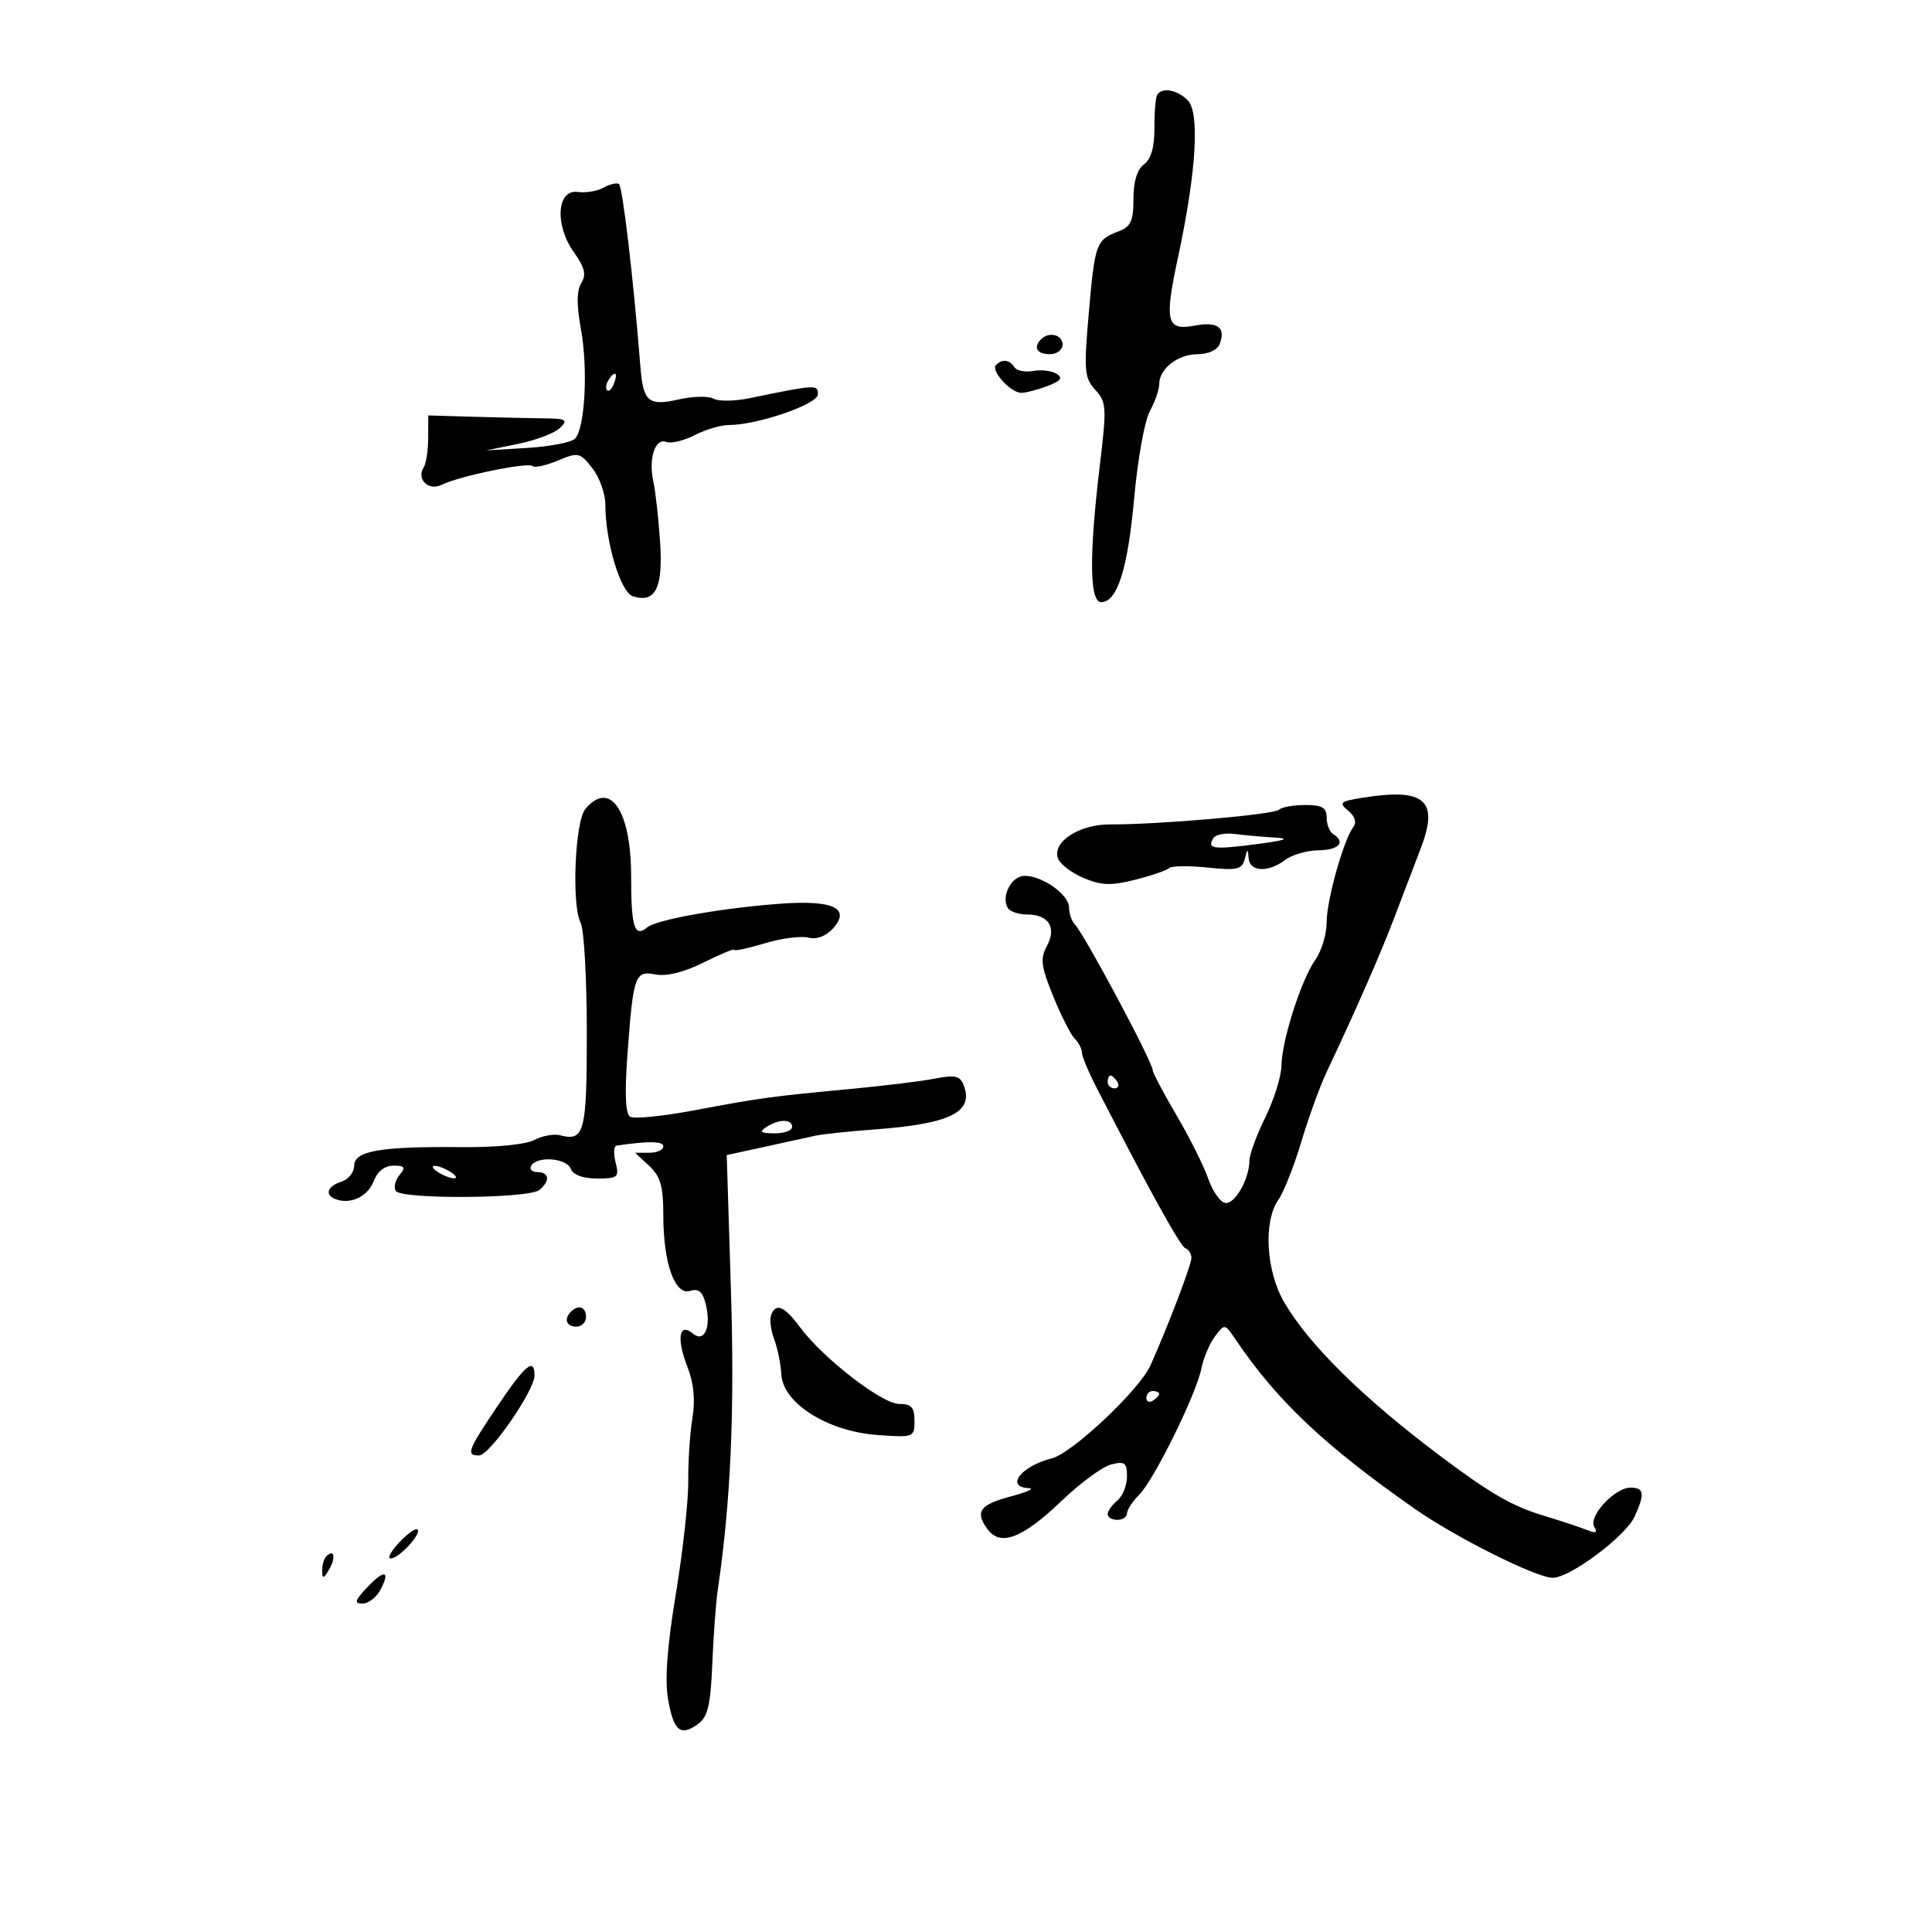 <svg xmlns="http://www.w3.org/2000/svg" width="300" height="300" viewBox="0 0 300 300" version="1.1">
	<path d="M 179.678 14.750 C 179.436 15.162, 179.246 17.486, 179.256 19.914 C 179.267 22.862, 178.729 24.725, 177.636 25.524 C 176.575 26.300, 176 28.183, 176 30.885 C 176 34.362, 175.603 35.200, 173.597 35.963 C 170.205 37.253, 170.002 37.824, 169.056 48.733 C 168.288 57.577, 168.385 58.693, 170.077 60.536 C 171.808 62.421, 171.862 63.273, 170.806 72.036 C 169.102 86.173, 169.164 93.500, 170.987 93.500 C 173.503 93.500, 175.131 88.336, 176.130 77.184 C 176.657 71.308, 177.743 65.306, 178.544 63.846 C 179.345 62.386, 180 60.505, 180 59.667 C 180 57.258, 182.886 55, 185.964 55 C 187.621 55, 189.038 54.343, 189.396 53.410 C 190.376 50.857, 189.082 49.894, 185.562 50.554 C 181.105 51.390, 180.766 50.009, 182.941 39.862 C 185.761 26.708, 186.327 17.469, 184.429 15.572 C 182.764 13.907, 180.411 13.500, 179.678 14.750 M 93.711 29.142 C 92.750 29.680, 90.960 29.980, 89.732 29.810 C 86.467 29.357, 86.088 34.911, 89.096 39.135 C 90.805 41.535, 91.075 42.650, 90.264 43.949 C 89.538 45.112, 89.518 47.338, 90.201 51.070 C 91.336 57.274, 90.834 66.566, 89.280 68.120 C 88.703 68.697, 85.367 69.342, 81.866 69.554 L 75.500 69.939 80.500 68.914 C 83.250 68.351, 86.159 67.240, 86.964 66.445 C 88.244 65.182, 87.930 64.995, 84.464 64.959 C 82.284 64.937, 77.350 64.826, 73.500 64.714 L 66.500 64.509 66.488 68.005 C 66.482 69.927, 66.174 71.971, 65.804 72.548 C 64.602 74.422, 66.552 76.303, 68.623 75.266 C 71.298 73.926, 82.049 71.716, 82.705 72.371 C 83.007 72.673, 84.761 72.291, 86.603 71.522 C 89.791 70.189, 90.048 70.246, 91.976 72.696 C 93.089 74.112, 94 76.658, 94 78.356 C 94 84.153, 96.351 91.977, 98.277 92.588 C 101.777 93.699, 102.971 91.321, 102.499 84.180 C 102.258 80.534, 101.788 76.312, 101.456 74.798 C 100.667 71.208, 101.723 67.956, 103.461 68.623 C 104.208 68.910, 106.188 68.437, 107.860 67.572 C 109.532 66.708, 111.906 66, 113.135 66 C 117.603 66, 127 62.772, 127 61.237 C 127 59.681, 126.755 59.695, 116.352 61.839 C 114.071 62.309, 111.572 62.340, 110.800 61.908 C 110.027 61.475, 107.619 61.522, 105.448 62.012 C 100.647 63.095, 99.873 62.429, 99.431 56.837 C 98.358 43.267, 96.671 28.915, 96.107 28.566 C 95.750 28.345, 94.671 28.604, 93.711 29.142 M 161.667 52.667 C 160.399 53.934, 161.008 55, 163 55 C 164.111 55, 165 54.333, 165 53.500 C 165 51.978, 162.885 51.449, 161.667 52.667 M 154.664 56.669 C 153.794 57.540, 156.930 61, 158.590 61 C 159.294 61, 161.121 60.524, 162.651 59.943 C 164.746 59.146, 165.094 58.676, 164.060 58.037 C 163.305 57.571, 161.662 57.375, 160.408 57.602 C 159.154 57.830, 157.848 57.562, 157.505 57.008 C 156.786 55.845, 155.627 55.707, 154.664 56.669 M 94.459 59.067 C 94.096 59.653, 94.014 60.348, 94.276 60.610 C 94.538 60.872, 95.019 60.392, 95.345 59.543 C 96.021 57.781, 95.445 57.471, 94.459 59.067 M 211.585 123.871 C 208.079 124.434, 207.845 124.645, 209.347 125.883 C 210.372 126.728, 210.690 127.700, 210.165 128.383 C 208.643 130.361, 206 139.773, 206 143.215 C 206 145.052, 205.213 147.668, 204.250 149.027 C 202.051 152.135, 199.044 161.538, 198.983 165.500 C 198.958 167.150, 197.831 170.750, 196.478 173.500 C 195.125 176.250, 194.014 179.266, 194.009 180.203 C 193.993 183.120, 191.711 187.092, 190.225 186.789 C 189.446 186.630, 188.266 184.925, 187.603 183 C 186.941 181.075, 184.734 176.663, 182.700 173.196 C 180.665 169.729, 178.998 166.579, 178.996 166.196 C 178.988 164.930, 168.424 145.143, 166.906 143.550 C 166.408 143.027, 166 141.842, 166 140.915 C 166 138.923, 161.899 136, 159.103 136 C 157.069 136, 155.393 139.208, 156.494 140.991 C 156.837 141.546, 158.161 142, 159.437 142 C 162.823 142, 164.109 143.993, 162.574 146.863 C 161.501 148.867, 161.644 150.036, 163.535 154.689 C 164.758 157.697, 166.263 160.663, 166.879 161.279 C 167.496 161.896, 168.002 162.873, 168.004 163.450 C 168.006 164.028, 169.052 166.525, 170.327 169 C 178.866 185.571, 183.282 193.544, 184.080 193.833 C 184.586 194.017, 185.001 194.692, 185.003 195.333 C 185.005 196.390, 181.455 205.708, 178.653 212 C 176.962 215.795, 166.503 225.657, 163.321 226.455 C 158.545 227.654, 156.031 230.909, 159.750 231.080 C 160.713 231.125, 159.508 231.687, 157.074 232.330 C 152.130 233.637, 151.340 234.715, 153.331 237.438 C 155.343 240.189, 158.769 238.881, 164.868 233.033 C 167.749 230.271, 171.207 227.735, 172.553 227.397 C 174.658 226.869, 175 227.131, 175 229.269 C 175 230.636, 174.325 232.315, 173.500 233 C 172.675 233.685, 172 234.640, 172 235.122 C 172 235.605, 172.675 236, 173.500 236 C 174.325 236, 175 235.550, 175 235 C 175 234.450, 175.846 233.154, 176.879 232.121 C 179.209 229.791, 185.742 216.537, 186.554 212.491 C 186.884 210.846, 187.834 208.600, 188.664 207.500 C 190.158 205.521, 190.192 205.526, 191.837 207.962 C 198.283 217.503, 205.609 224.431, 219.650 234.266 C 226.009 238.720, 238.562 245, 241.107 245 C 243.801 245, 252.432 238.543, 253.825 235.485 C 255.440 231.940, 255.304 231, 253.174 231 C 250.718 231, 246.573 235.500, 247.559 237.096 C 248.120 238.004, 247.811 238.132, 246.414 237.573 C 245.361 237.151, 242.293 236.136, 239.597 235.319 C 234.754 233.850, 231.312 231.853, 223.500 225.978 C 211.653 217.070, 203.358 208.904, 199.469 202.322 C 196.586 197.444, 196.125 189.695, 198.513 186.284 C 199.346 185.096, 200.943 181.058, 202.063 177.312 C 203.183 173.565, 204.947 168.700, 205.984 166.500 C 210.694 156.502, 214.409 148.025, 216.502 142.500 C 217.752 139.200, 219.603 134.349, 220.614 131.721 C 223.485 124.259, 221.254 122.319, 211.585 123.871 M 90.881 125.643 C 89.272 127.582, 88.740 140.610, 90.161 143.287 C 90.683 144.270, 91.115 151.875, 91.121 160.187 C 91.133 175.804, 90.757 177.272, 86.992 176.288 C 86.009 176.031, 84.196 176.360, 82.964 177.019 C 81.650 177.723, 76.959 178.180, 71.612 178.127 C 59.043 178.002, 55 178.706, 55 181.021 C 55 182.035, 54.100 183.151, 53 183.500 C 50.748 184.215, 50.365 185.620, 52.250 186.254 C 54.562 187.032, 57.147 185.744, 58.052 183.363 C 58.611 181.892, 59.761 181, 61.098 181 C 62.864 181, 63.031 181.258, 62.036 182.456 C 61.372 183.257, 61.110 184.369, 61.455 184.927 C 62.278 186.259, 82.109 186.130, 83.750 184.782 C 85.470 183.369, 85.317 182, 83.441 182 C 82.584 182, 82.160 181.550, 82.500 181 C 83.457 179.451, 87.994 179.821, 88.638 181.500 C 88.998 182.438, 90.526 183, 92.715 183 C 95.951 183, 96.169 182.810, 95.589 180.500 C 95.244 179.125, 95.308 177.950, 95.731 177.888 C 100.784 177.154, 103 177.192, 103 178.012 C 103 178.555, 102.015 179, 100.811 179 L 98.623 179 100.811 181.039 C 102.563 182.671, 103 184.204, 103 188.718 C 103 196.156, 104.793 201.200, 107.169 200.446 C 108.458 200.037, 109.106 200.575, 109.575 202.441 C 110.482 206.055, 109.398 208.576, 107.585 207.071 C 105.435 205.286, 105.018 207.843, 106.744 212.243 C 107.732 214.764, 107.984 217.375, 107.513 220.243 C 107.129 222.584, 106.840 226.975, 106.872 230 C 106.903 233.025, 106.036 240.900, 104.946 247.500 C 103.586 255.735, 103.209 260.887, 103.746 263.921 C 104.615 268.829, 105.682 269.684, 108.430 267.675 C 109.901 266.599, 110.345 264.709, 110.602 258.412 C 110.781 254.060, 111.157 248.925, 111.440 247 C 113.475 233.120, 114.087 219.291, 113.501 200.428 L 112.846 179.356 118.673 178.093 C 121.878 177.399, 125.400 176.625, 126.500 176.373 C 127.600 176.122, 131.730 175.680, 135.677 175.391 C 147.564 174.521, 151.251 172.704, 149.641 168.508 C 149.086 167.060, 148.296 166.875, 145.232 167.476 C 143.180 167.879, 137.225 168.611, 132 169.102 C 119.641 170.265, 118.134 170.471, 107.717 172.427 C 102.886 173.335, 98.445 173.775, 97.848 173.406 C 97.114 172.953, 96.981 169.783, 97.437 163.618 C 98.341 151.378, 98.589 150.686, 101.848 151.319 C 103.512 151.643, 106.270 150.949, 109.250 149.459 C 111.862 148.152, 114 147.267, 114 147.493 C 114 147.719, 116.120 147.266, 118.712 146.486 C 121.303 145.706, 124.361 145.303, 125.506 145.591 C 126.804 145.917, 128.239 145.393, 129.319 144.200 C 132.162 141.058, 129.428 139.736, 121.296 140.321 C 112.201 140.975, 101.963 142.786, 100.501 143.999 C 98.518 145.645, 98 144.001, 98 136.056 C 98 125.840, 94.711 121.029, 90.881 125.643 M 198.596 125.738 C 197.845 126.488, 179.887 128.048, 172.362 128.015 C 167.550 127.995, 163.315 130.773, 164.290 133.313 C 164.633 134.206, 166.438 135.574, 168.302 136.353 C 171.045 137.499, 172.570 137.546, 176.297 136.600 C 178.831 135.956, 181.188 135.145, 181.537 134.796 C 181.886 134.447, 184.563 134.409, 187.487 134.711 C 192.112 135.188, 192.866 135.015, 193.286 133.380 C 193.708 131.732, 193.782 131.716, 193.884 133.250 C 194.026 135.387, 196.916 135.531, 199.559 133.532 C 200.626 132.724, 202.963 132.049, 204.750 132.032 C 207.911 132.001, 209.023 130.750, 207 129.500 C 206.450 129.160, 206 128.009, 206 126.941 C 206 125.408, 205.300 125, 202.667 125 C 200.833 125, 199.001 125.332, 198.596 125.738 M 188.416 130.136 C 187.378 131.816, 188.348 131.955, 195.045 131.089 C 199.554 130.505, 200.445 130.195, 198 130.058 C 196.075 129.950, 193.270 129.700, 191.766 129.501 C 190.262 129.302, 188.754 129.588, 188.416 130.136 M 172 168 C 172 168.550, 172.477 169, 173.059 169 C 173.641 169, 173.840 168.550, 173.500 168 C 173.160 167.450, 172.684 167, 172.441 167 C 172.198 167, 172 167.450, 172 168 M 119 175 C 117.831 175.755, 118.107 175.973, 120.250 175.985 C 121.763 175.993, 123 175.550, 123 175 C 123 173.736, 120.957 173.736, 119 175 M 68 182 C 68.825 182.533, 69.950 182.969, 70.500 182.969 C 71.050 182.969, 70.825 182.533, 70 182 C 69.175 181.467, 68.050 181.031, 67.500 181.031 C 66.950 181.031, 67.175 181.467, 68 182 M 88.667 203.667 C 87.516 204.817, 87.938 206, 89.500 206 C 90.325 206, 91 205.325, 91 204.500 C 91 202.938, 89.817 202.516, 88.667 203.667 M 119.727 204.250 C 119.485 204.938, 119.711 206.625, 120.228 208 C 120.746 209.375, 121.243 211.834, 121.334 213.464 C 121.582 217.891, 128.533 222.266, 136.200 222.821 C 141.898 223.233, 142 223.194, 142 220.620 C 142 218.526, 141.522 218, 139.615 218 C 136.958 218, 127.775 210.892, 124.219 206.083 C 121.784 202.788, 120.435 202.238, 119.727 204.250 M 77.250 218.339 C 72.595 225.270, 72.324 226, 74.403 226 C 76.027 226, 83 215.927, 83 213.581 C 83 210.728, 81.561 211.918, 77.250 218.339 M 178 217.059 C 178 217.641, 178.450 217.840, 179 217.500 C 179.550 217.160, 180 216.684, 180 216.441 C 180 216.198, 179.550 216, 179 216 C 178.450 216, 178 216.477, 178 217.059 M 61.996 239.504 C 60.707 240.877, 60.110 242, 60.671 242 C 61.948 242, 65.495 238.162, 64.831 237.498 C 64.562 237.228, 63.286 238.131, 61.996 239.504 M 50.667 241.667 C 50.300 242.033, 50.014 243.046, 50.030 243.917 C 50.055 245.217, 50.251 245.174, 51.122 243.675 C 52.199 241.823, 51.887 240.447, 50.667 241.667 M 56.996 246.504 C 55.093 248.530, 54.960 249, 56.291 249 C 57.192 249, 58.432 248.061, 59.046 246.914 C 60.686 243.849, 59.680 243.648, 56.996 246.504" stroke="none" fill="black" fill-rule="evenodd"/>
</svg>